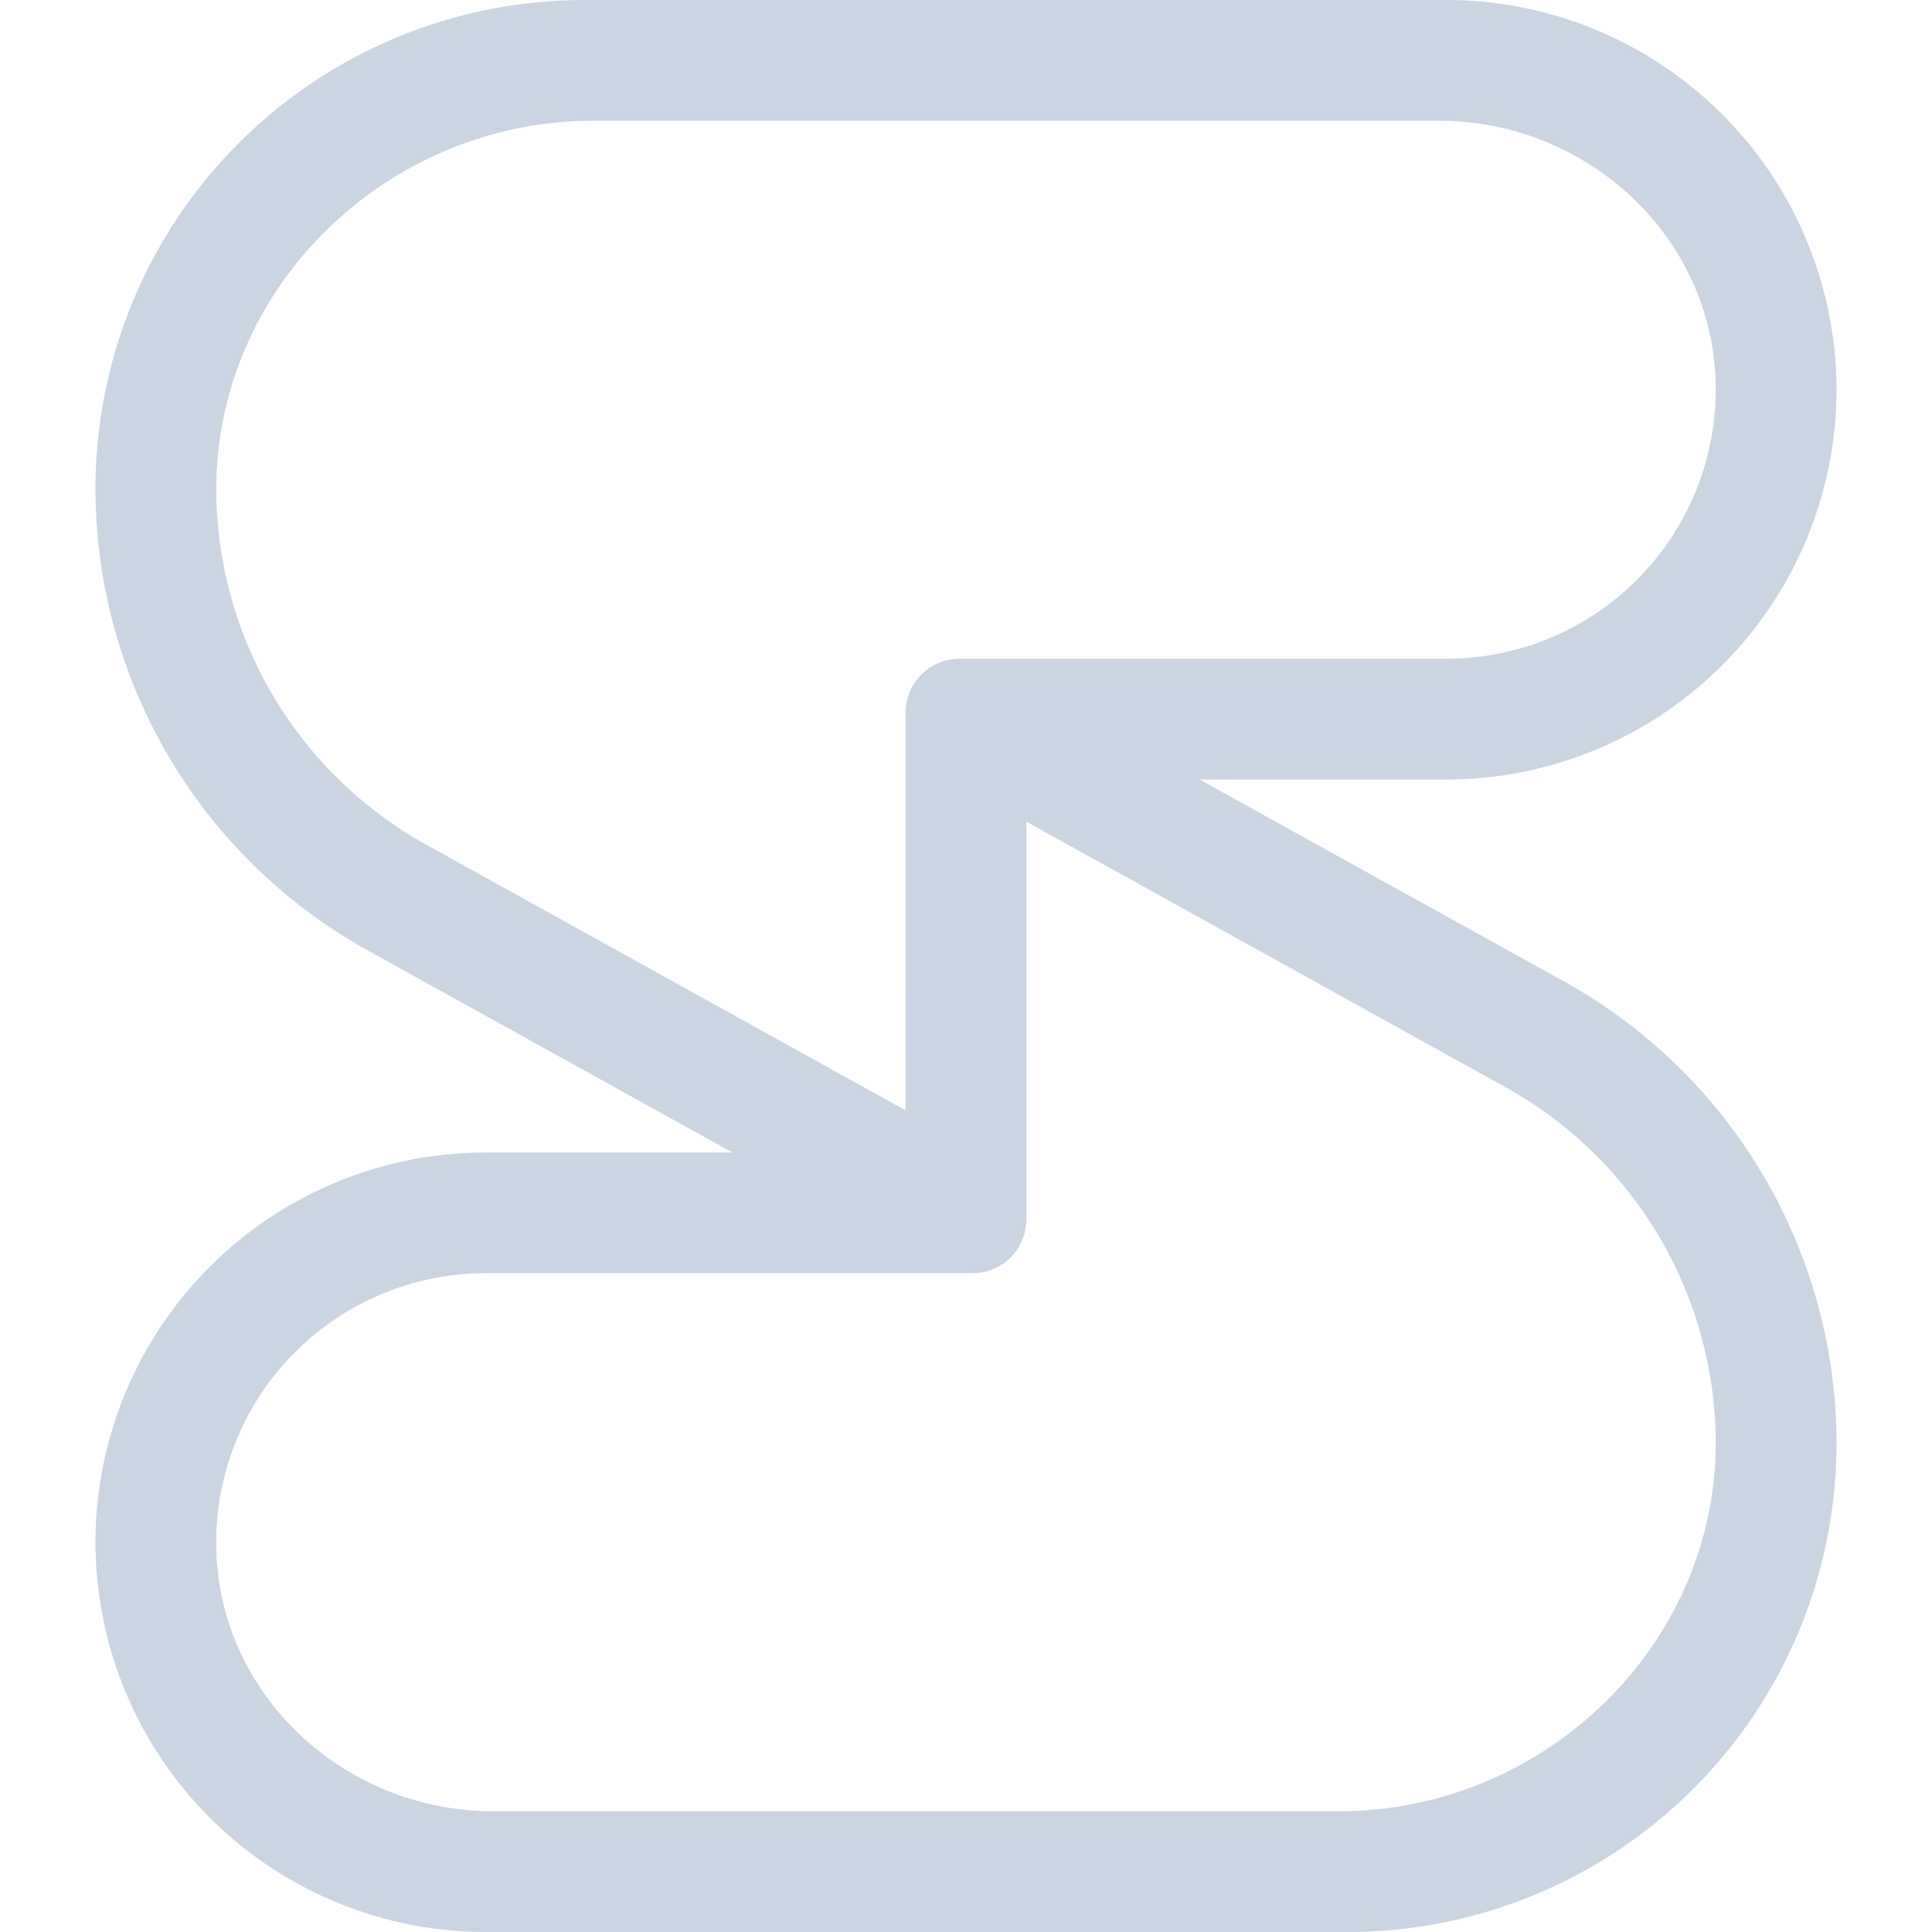 <svg role="img" viewBox="0 0 24 24" xmlns="http://www.w3.org/2000/svg"><title>Session</title><path fill="#cbd5e1" d="m19.431 12.193-4.53-2.51h3.071a4.847 4.847 0 0 0 4.842-4.841A4.848 4.848 0 0 0 17.972 0H7.252a6.073 6.073 0 0 0-6.066 6.066 6.566 6.566 0 0 0 3.383 5.741l4.53 2.51H6.028a4.847 4.847 0 0 0-4.842 4.841A4.848 4.848 0 0 0 6.028 24h10.72a6.073 6.073 0 0 0 6.066-6.066 6.568 6.568 0 0 0-3.383-5.741zm-14.136-1.7a5.065 5.065 0 0 1-2.607-4.309C2.627 3.61 4.79 1.5 7.367 1.5h10.508c1.797 0 3.345 1.378 3.434 3.173a3.345 3.345 0 0 1-3.337 3.51H11.92a.67.67 0 0 0-.67.67l-.001 4.94zM16.633 22.5H6.124c-1.797 0-3.345-1.378-3.434-3.173a3.345 3.345 0 0 1 3.337-3.51h6.053c.37 0 .67-.3.67-.67v-4.94l5.954 3.3a5.065 5.065 0 0 1 2.608 4.309c.06 2.575-2.103 4.684-4.679 4.684"/></svg>
